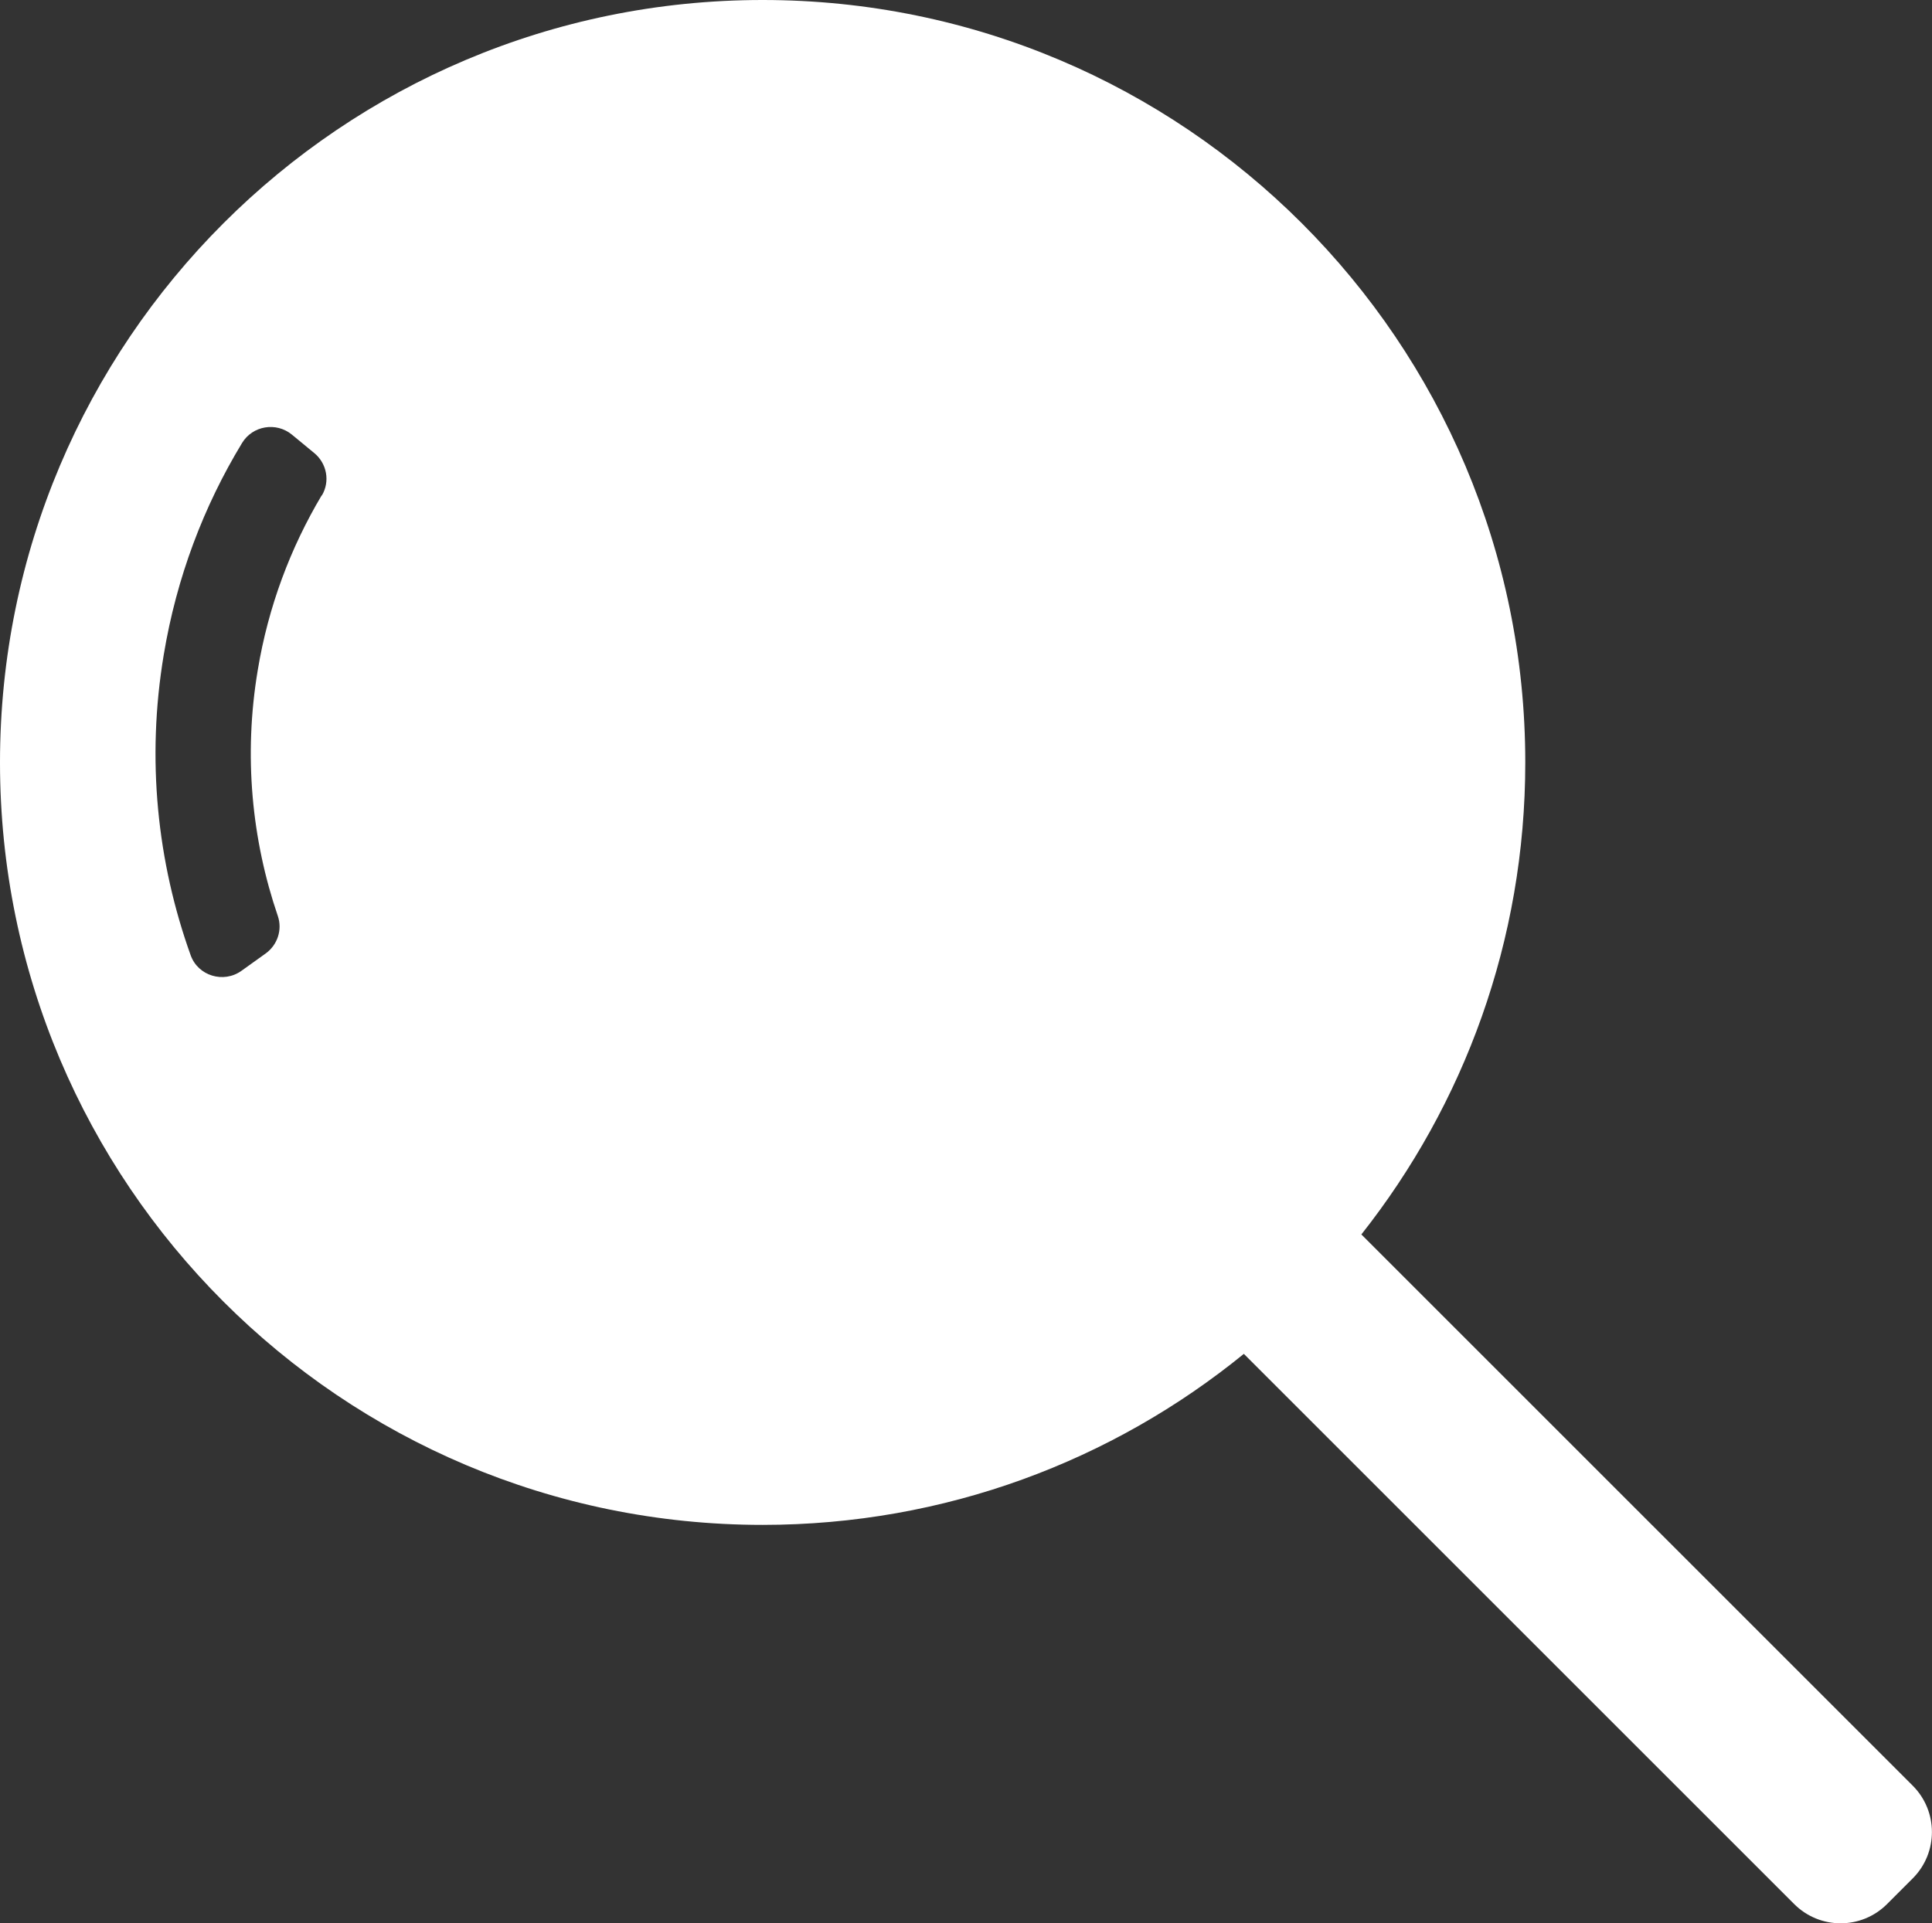 <?xml version="1.0" encoding="UTF-8"?>
<svg id="Layer_2" data-name="Layer 2" xmlns="http://www.w3.org/2000/svg" viewBox="0 0 119.04 118.54">
  <rect x="0" y="0" width="119.04" height="118.54" fill="#333333" stroke="none"/>
  <defs>
    <style>
      .cls-1 {
        fill: #fff;
        stroke-width: 0px;
      }
    </style>
  </defs>
  <g id="Layer_1-2" data-name="Layer 1">
    <path class="cls-1" d="M117.85,110.05l-33.97-33.97c6.32-8,10.1-18.1,10.1-29.09C93.98,21.04,72.94,0,46.99,0S0,21.04,0,46.99s21.04,46.99,46.99,46.99c11.24,0,21.56-3.95,29.65-10.54l33.91,33.91c1.58,1.58,4.14,1.58,5.72,0l1.58-1.58c1.58-1.58,1.58-4.14,0-5.72ZM19.82,30.53c-1.92,3.23-3.29,6.85-3.94,10.78-.88,5.26-.37,10.44,1.24,15.15.29.85-.03,1.79-.76,2.31l-1.48,1.06c-1.1.79-2.67.32-3.13-.95-2.06-5.74-2.74-12.08-1.66-18.53.79-4.76,2.46-9.15,4.82-13.04.65-1.08,2.11-1.32,3.08-.52l1.37,1.13c.78.64.99,1.75.47,2.62Z"/>
  </g>
</svg>